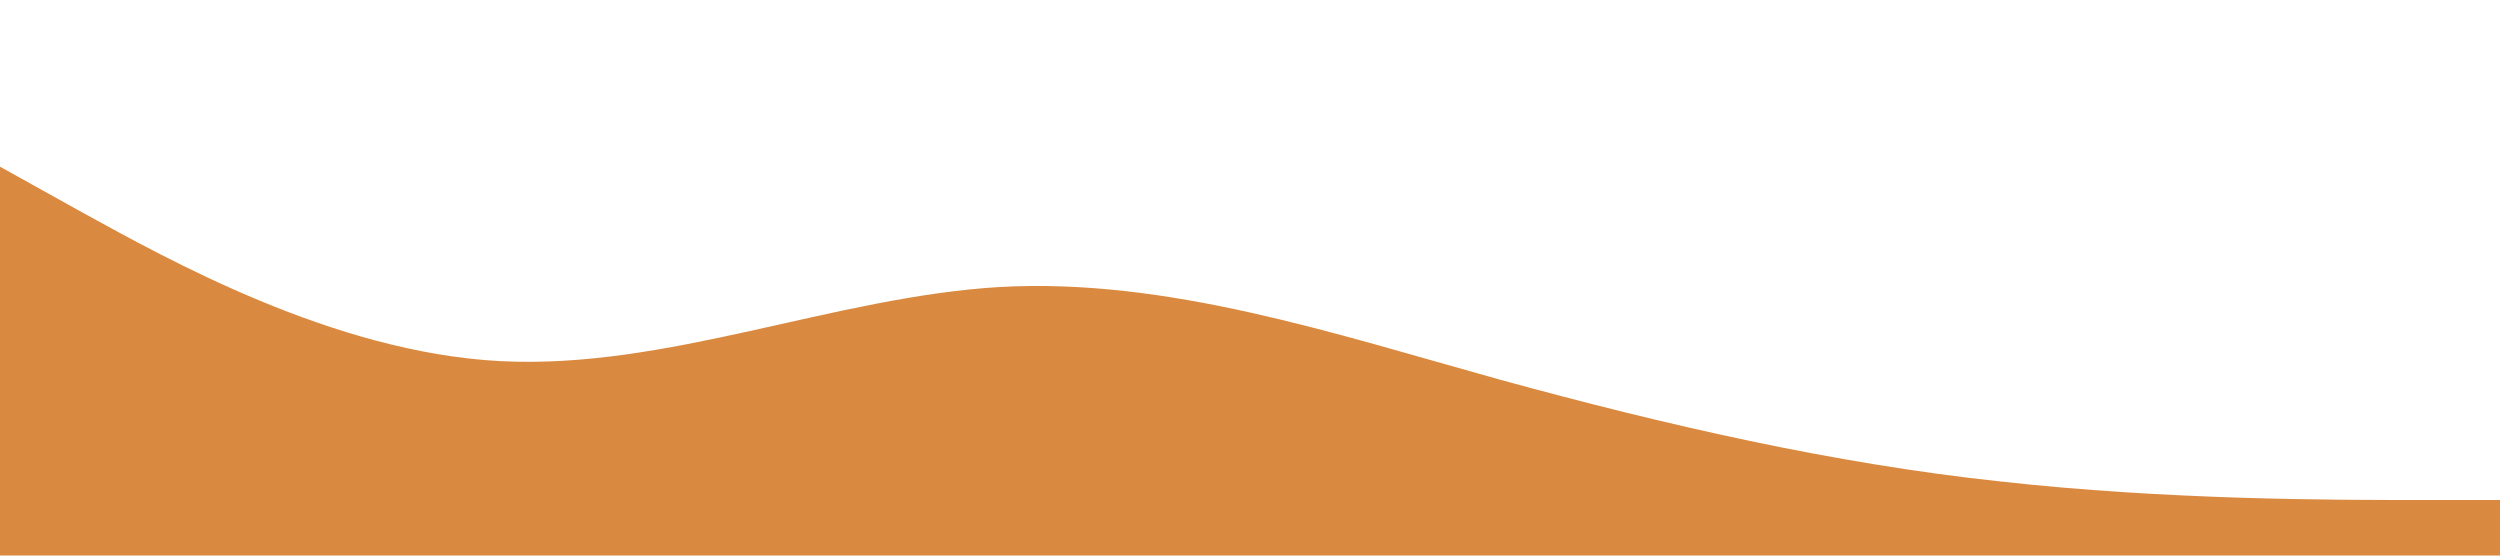 <?xml version="1.0" standalone="no"?><svg xmlns="http://www.w3.org/2000/svg" viewBox="0 0 1440 320"><path fill="#da8a40" fill-opacity="1" d="M0,96L48,122.7C96,149,192,203,288,208C384,213,480,171,576,165.3C672,160,768,192,864,218.7C960,245,1056,267,1152,277.3C1248,288,1344,288,1392,288L1440,288L1440,320L1392,320C1344,320,1248,320,1152,320C1056,320,960,320,864,320C768,320,672,320,576,320C480,320,384,320,288,320C192,320,96,320,48,320L0,320Z"></path></svg>